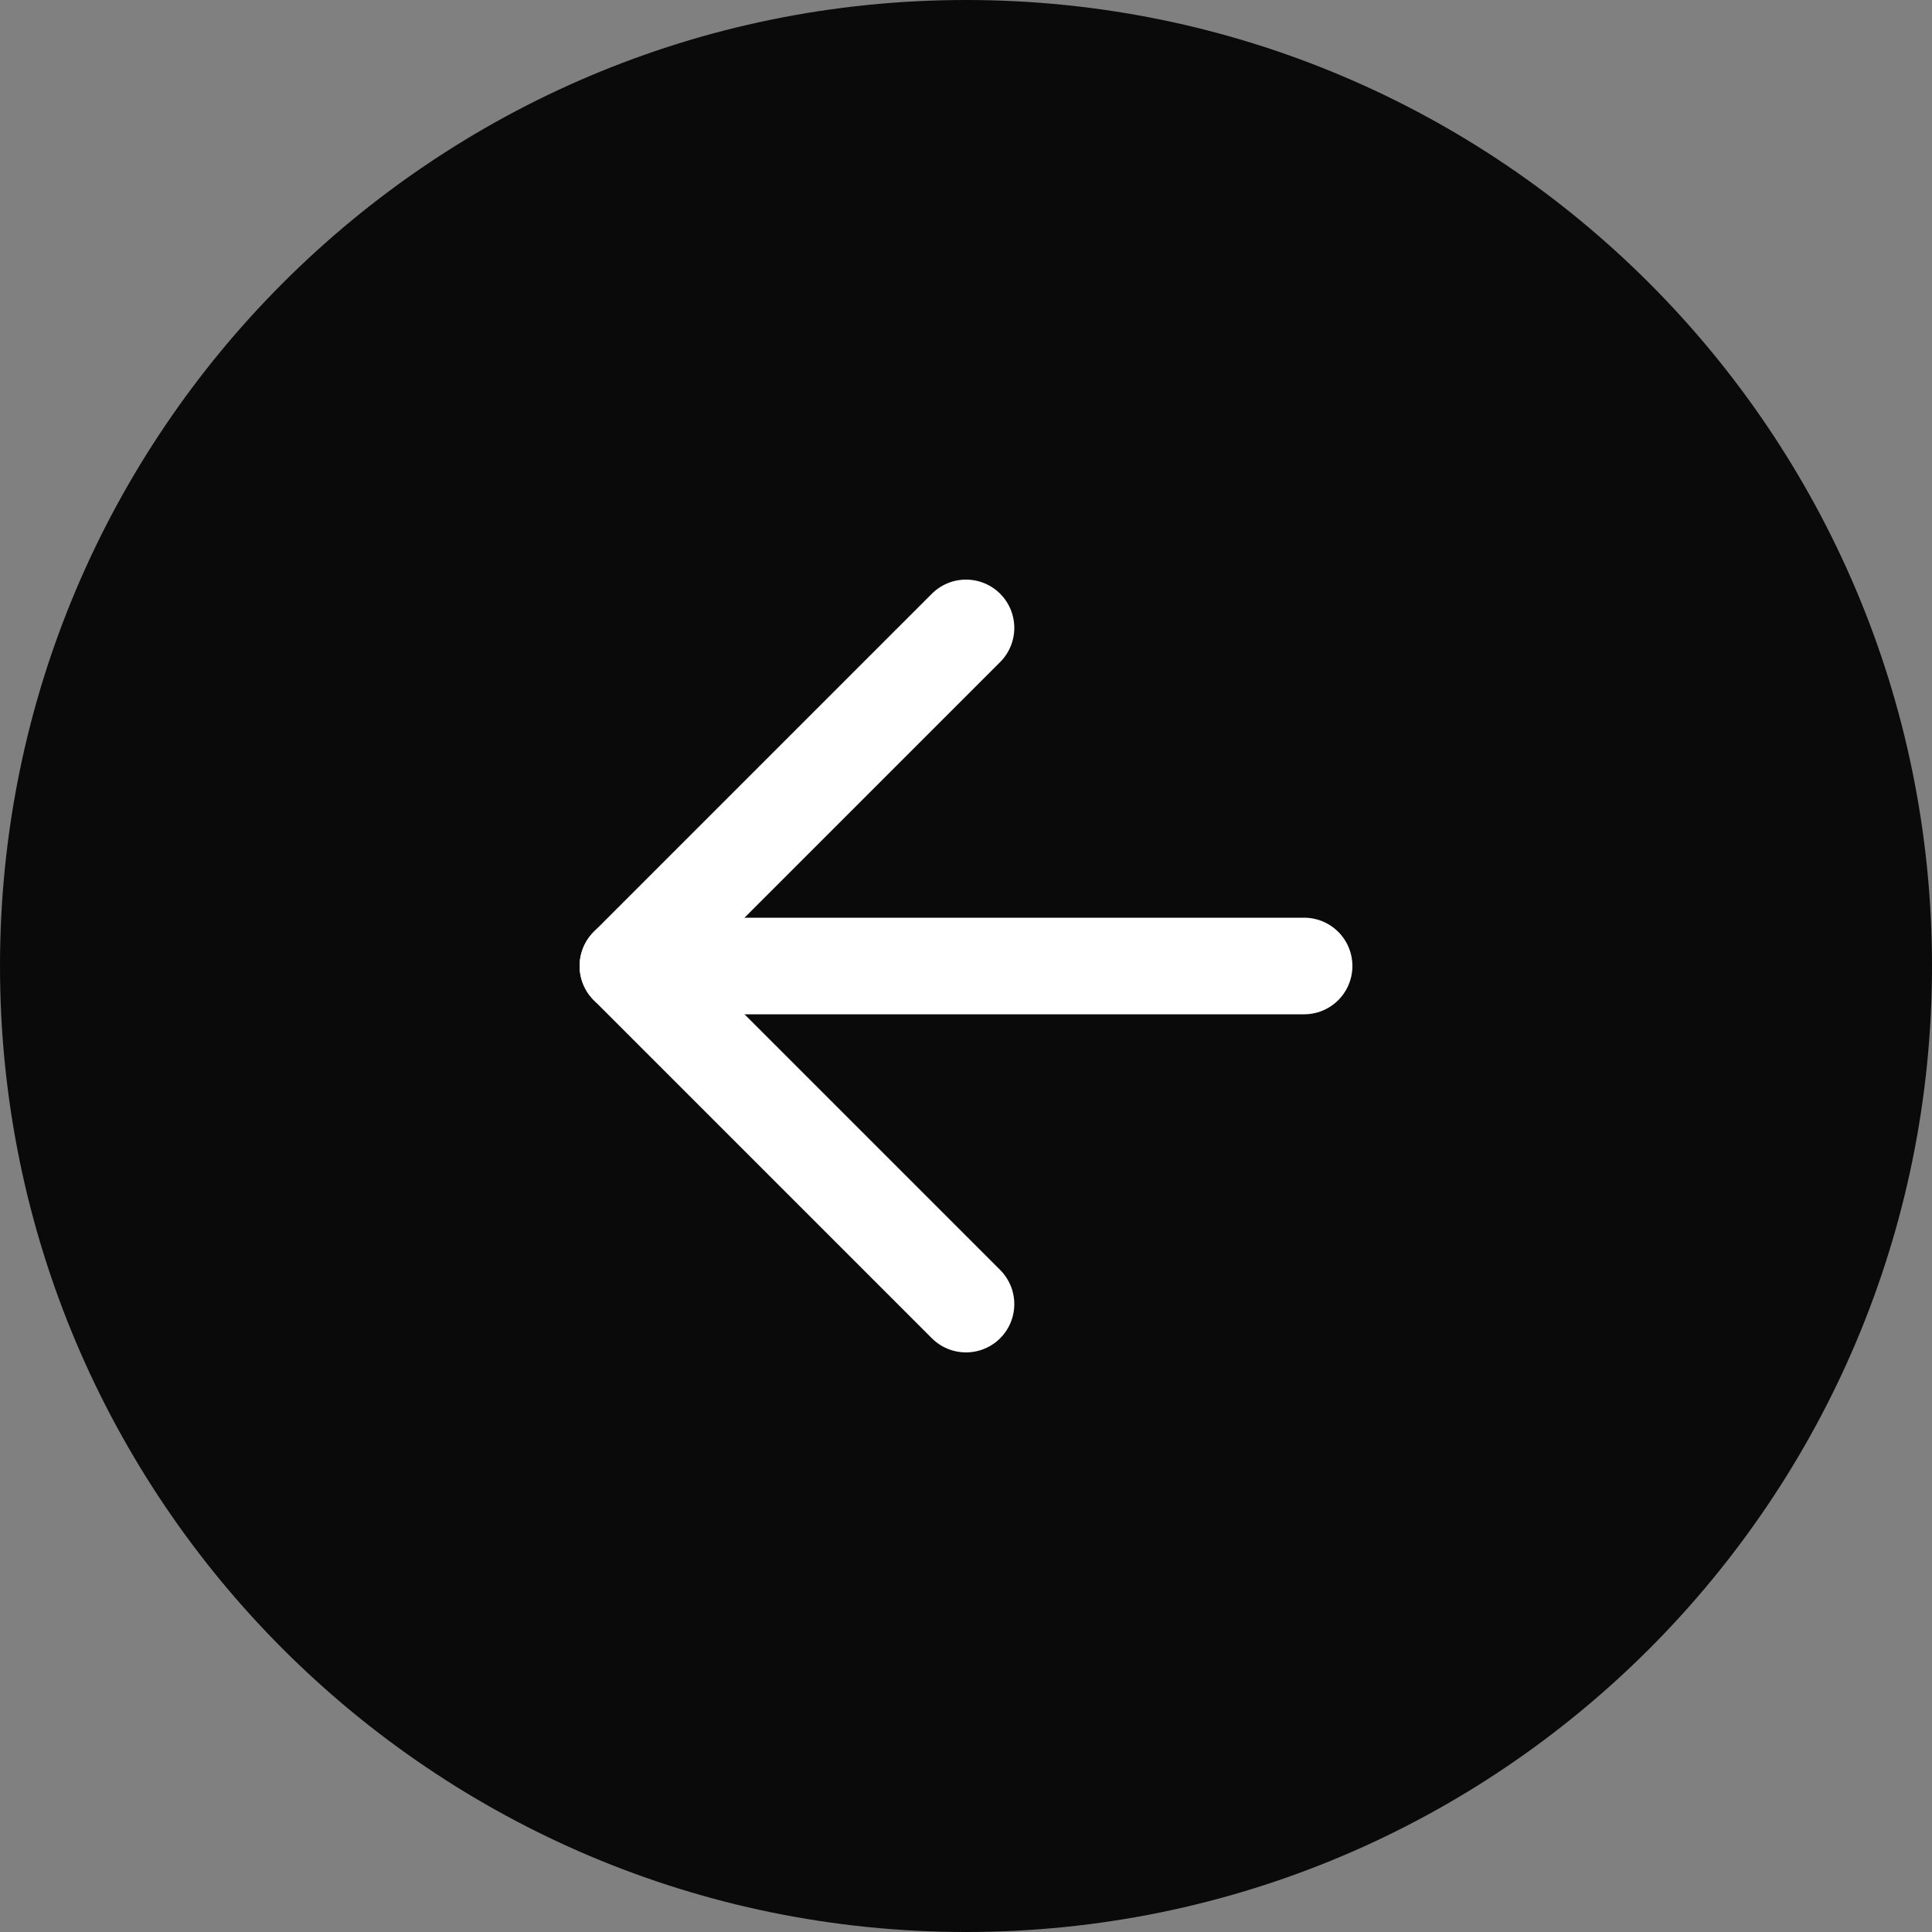 <svg width="40" height="40" viewBox="0 0 40 40" fill="none" xmlns="http://www.w3.org/2000/svg">
<rect x="0" y="0" width="40" height="40" fill="#808080" stroke="none"/>
<path d="M0 20C0 8.954 8.954 0 20 0C31.046 0 40 8.954 40 20C40 31.046 31.046 40 20 40C8.954 40 0 31.046 0 20Z" fill="#0A0A0A"/>
<path d="M27 20H13" stroke="white" stroke-width="2" stroke-linecap="round" stroke-linejoin="round"/>
<path d="M20 27L13 20L20 13" stroke="white" stroke-width="2" stroke-linecap="round" stroke-linejoin="round"/>
</svg>
